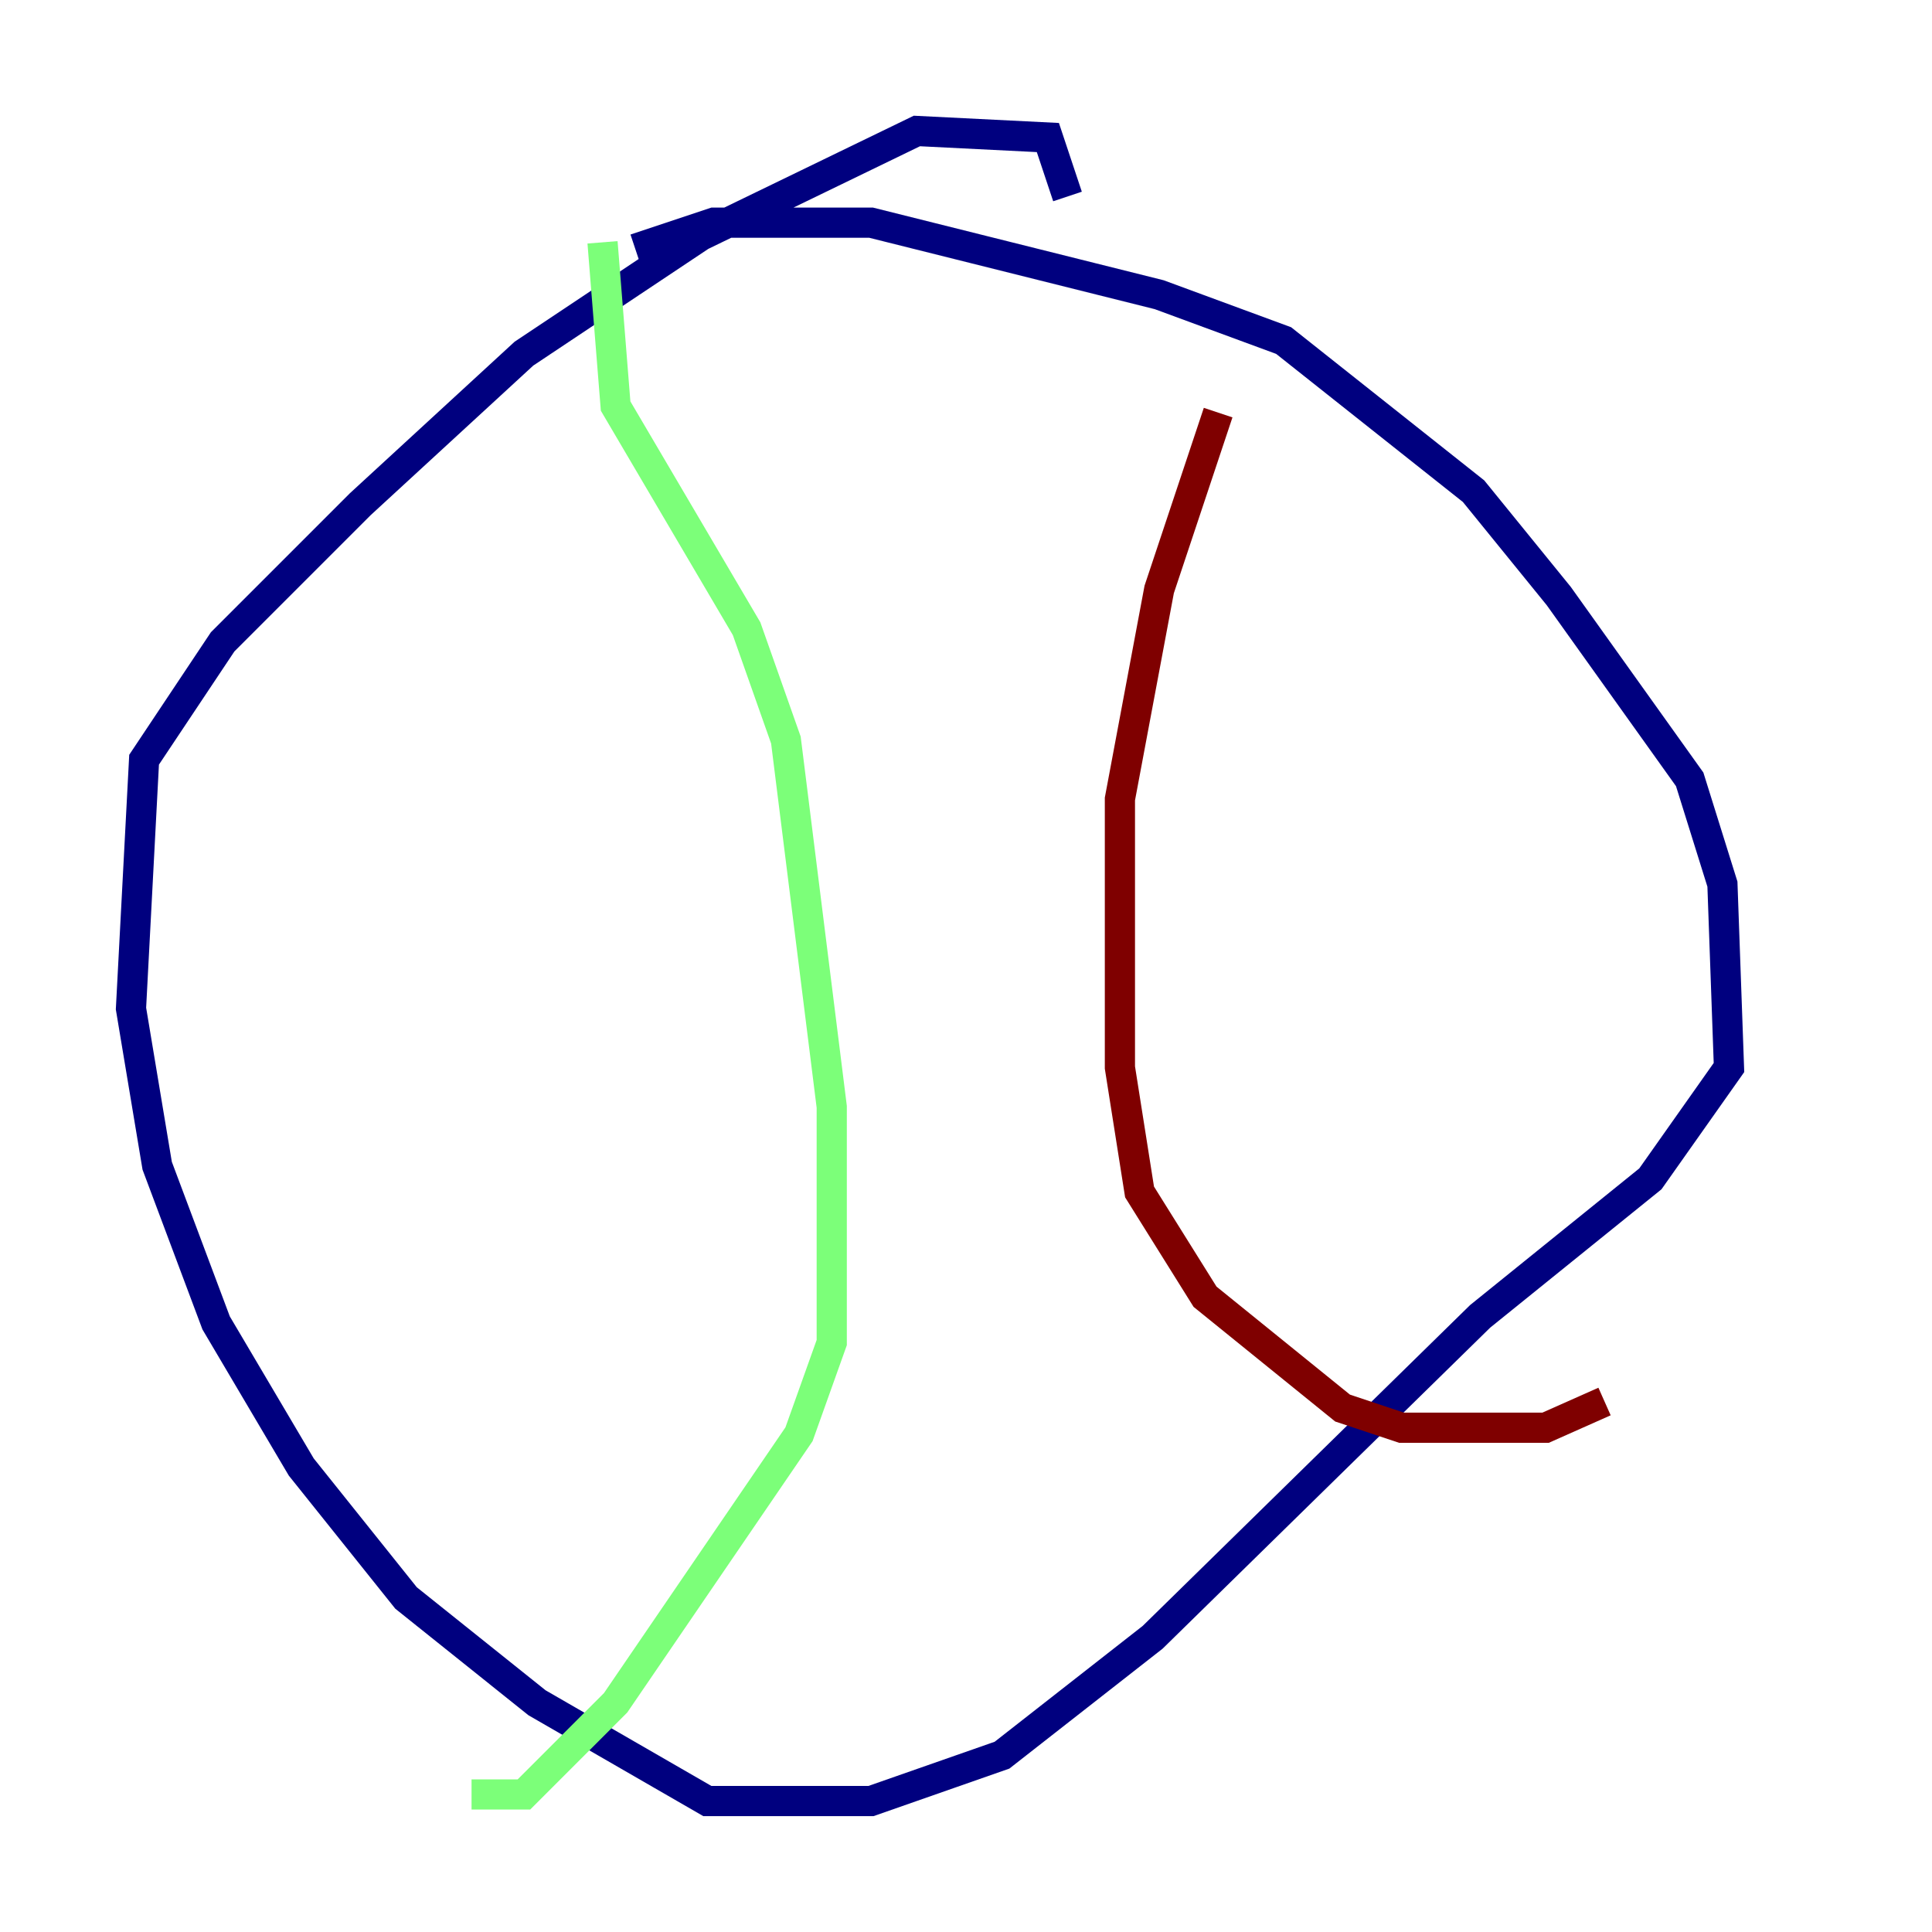 <?xml version="1.0" encoding="utf-8" ?>
<svg baseProfile="tiny" height="128" version="1.2" viewBox="0,0,128,128" width="128" xmlns="http://www.w3.org/2000/svg" xmlns:ev="http://www.w3.org/2001/xml-events" xmlns:xlink="http://www.w3.org/1999/xlink"><defs /><polyline fill="none" points="42.088,16.488 47.295,14.752 57.709,14.752 76.8,19.525 85.044,22.563 97.627,32.542 103.268,39.485 111.946,51.634 114.115,58.576 114.549,70.725 109.342,78.102 98.061,87.214 76.366,108.475 66.386,116.285 57.709,119.322 46.861,119.322 35.58,112.814 26.902,105.871 19.959,97.193 14.319,87.647 10.414,77.234 8.678,66.82 9.546,50.332 14.752,42.522 23.864,33.41 34.712,23.43 46.427,15.62 60.746,8.678 69.424,9.112 70.725,13.017" stroke="#00007f" stroke-width="2" /><polyline fill="none" points="39.919,16.054 40.786,26.902 49.464,41.654 52.068,49.031 55.105,73.329 55.105,88.949 52.936,95.024 40.786,112.814 34.712,118.888 31.241,118.888" stroke="#7cff79" stroke-width="2" /><polyline fill="none" points="80.705,27.336 76.8,39.051 74.197,52.936 74.197,70.725 75.498,78.969 79.837,85.912 88.949,93.288 92.854,94.59 102.4,94.59 106.305,92.854" stroke="#7f0000" stroke-width="2" /></svg>